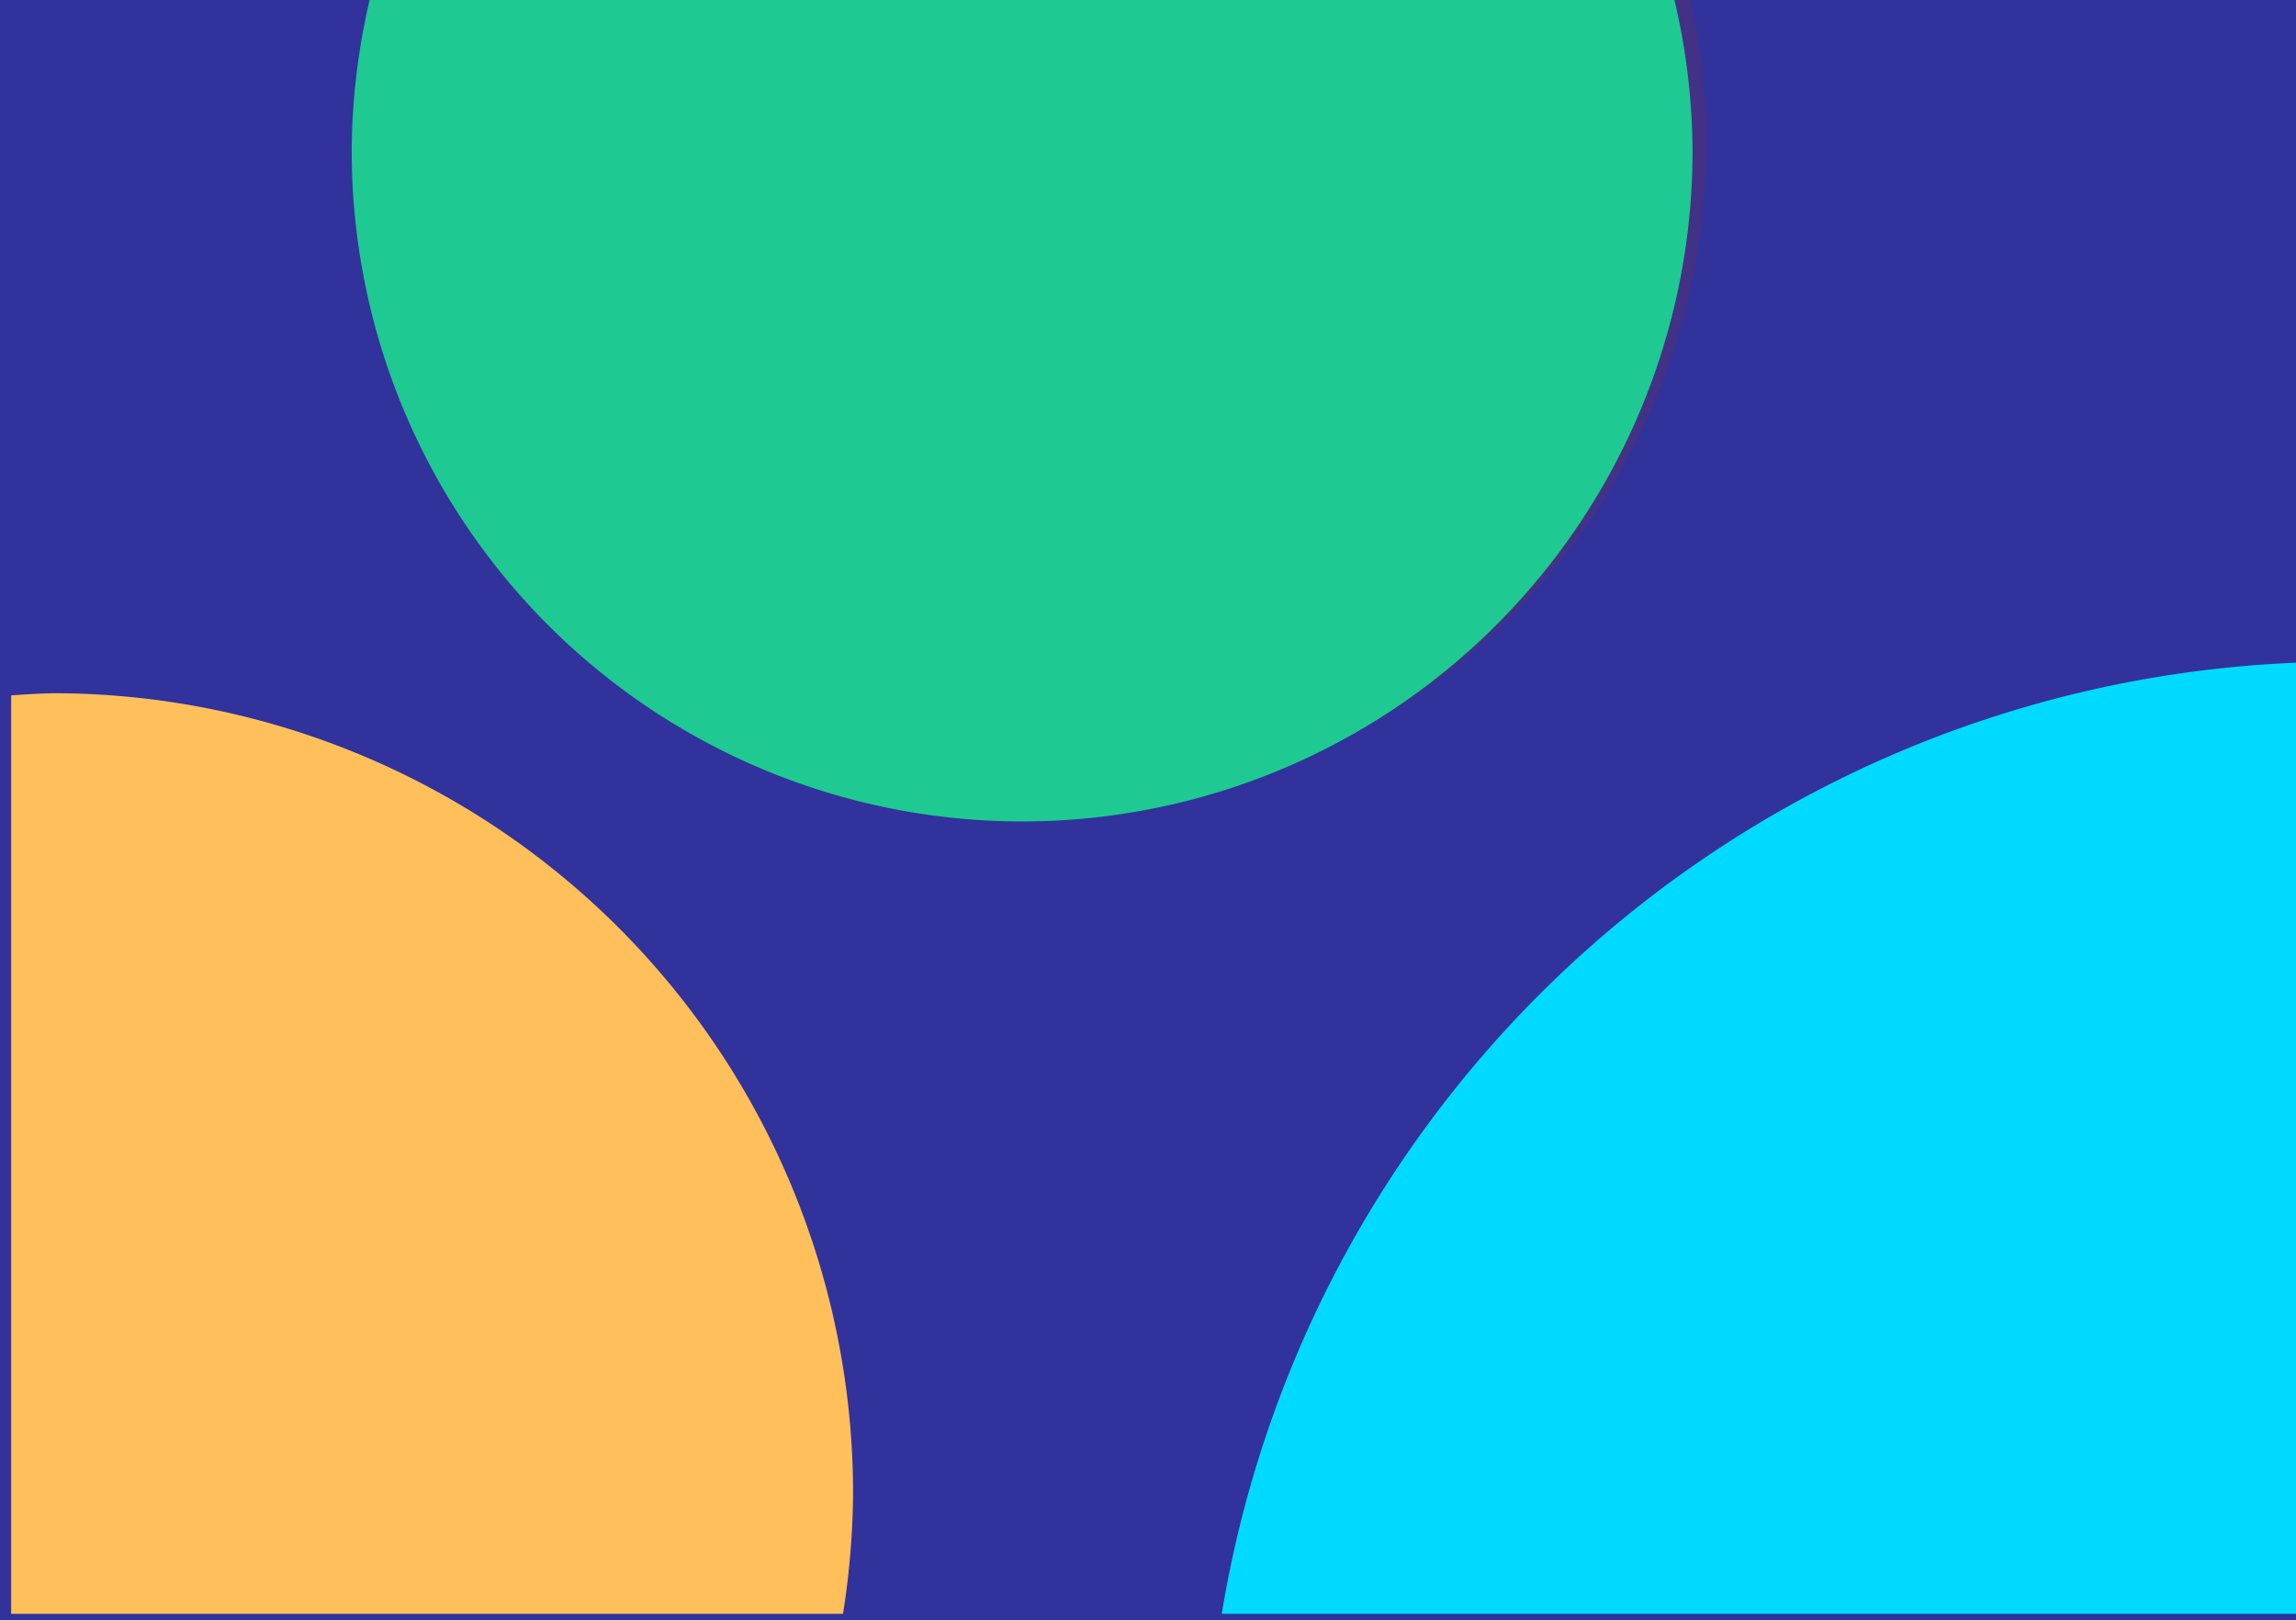 <?xml version="1.0" encoding="UTF-8" standalone="no"?>
<!-- Created with Inkscape (http://www.inkscape.org/) -->

<svg
   xmlns:dc="http://purl.org/dc/elements/1.1/"
   xmlns:cc="http://creativecommons.org/ns#"
   xmlns:rdf="http://www.w3.org/1999/02/22-rdf-syntax-ns#"
   xmlns:svg="http://www.w3.org/2000/svg"
   xmlns="http://www.w3.org/2000/svg"
   xmlns:sodipodi="http://sodipodi.sourceforge.net/DTD/sodipodi-0.dtd"
   xmlns:inkscape="http://www.inkscape.org/namespaces/inkscape"
   width="992"
   height="700"
   viewBox="0 0 262.467 185.208"
   version="1.1"
   id="svg1117"
   inkscape:version="0.92.4 (5da689c313, 2019-01-14)"
   sodipodi:docname="cover_992.svg">
  <defs
     id="defs1111">
    <filter
       inkscape:collect="always"
       style="color-interpolation-filters:sRGB"
       id="filter1959"
       x="-0.02"
       width="1.041"
       y="-0.029"
       height="1.058">
      <feGaussianBlur
         inkscape:collect="always"
         stdDeviation="8.46"
         id="feGaussianBlur1961" />
    </filter>
  </defs>
  <sodipodi:namedview
     id="base"
     pagecolor="#ffffff"
     bordercolor="#666666"
     borderopacity="1.0"
     inkscape:pageopacity="0.0"
     inkscape:pageshadow="2"
     inkscape:zoom="1.1714286"
     inkscape:cx="496"
     inkscape:cy="350"
     inkscape:document-units="px"
     inkscape:current-layer="layer1"
     showgrid="false"
     inkscape:window-width="1920"
     inkscape:window-height="1017"
     inkscape:window-x="-8"
     inkscape:window-y="-8"
     inkscape:window-maximized="1"
     units="px"
     inkscape:snap-bbox="true"
     inkscape:bbox-nodes="true">
    <inkscape:grid
       type="xygrid"
       id="grid840" />
  </sodipodi:namedview>
  <g
     inkscape:label="Layer 1"
     inkscape:groupmode="layer"
     id="layer1"
     transform="translate(0,-111.792)">
    <g
       transform="translate(-810.107,639.711)"
       id="g1968">
      <rect
         style="opacity:1;fill:#32329c;fill-opacity:1;fill-rule:nonzero;stroke:none;stroke-width:0.265;stroke-linecap:round;stroke-linejoin:round;stroke-miterlimit:4;stroke-dasharray:none;stroke-dashoffset:0;stroke-opacity:0"
         id="rect1821"
         width="262.467"
         height="185.208"
         x="810.107"
         y="-527.919" />
      <path
         inkscape:connector-curvature="0"
         id="path1925"
         transform="matrix(0.265,0,0,0.265,0,111.792)"
         d="m 3221.539,-2417.807 a 289.652,289.652 0 0 0 -7.746,65.271 289.652,289.652 0 0 0 289.652,289.652 289.652,289.652 0 0 0 289.652,-289.652 289.652,289.652 0 0 0 -7.814,-65.271 z m 832.283,289.467 a 490,490 0 0 0 -469.77,410.533 h 469.77 z m -974.164,13.387 a 345.344,345.344 0 0 0 -17.836,0.955 v 396.191 h 358.836 a 345.344,345.344 0 0 0 4.344,-51.803 345.344,345.344 0 0 0 -345.344,-345.344 z"
         style="opacity:1;fill:#433185;fill-opacity:1;fill-rule:nonzero;stroke:none;stroke-width:1;stroke-linecap:round;stroke-linejoin:round;stroke-miterlimit:4;stroke-dasharray:2, 4;stroke-dashoffset:5.7;stroke-opacity:1;filter:url(#filter1959)" />
      <path
         inkscape:connector-curvature="0"
         id="path1882"
         transform="matrix(0.265,0,0,0.265,0,111.792)"
         d="m 3079.658,-2114.953 a 345.344,345.344 0 0 0 -17.836,0.955 v 396.191 h 358.836 a 345.344,345.344 0 0 0 4.344,-51.803 345.344,345.344 0 0 0 -345.344,-345.344 z"
         style="opacity:1;fill:#ffc05c;fill-opacity:1;fill-rule:nonzero;stroke:none;stroke-width:1;stroke-linecap:round;stroke-linejoin:round;stroke-miterlimit:4;stroke-dasharray:2, 4;stroke-dashoffset:5.7;stroke-opacity:1" />
      <path
         id="path1884"
         d="m 852.365,-527.92 a 76.637,76.637 0 0 0 -2.049,17.27 76.637,76.637 0 0 0 76.637,76.637 76.637,76.637 0 0 0 76.637,-76.637 76.637,76.637 0 0 0 -2.067,-17.27 z"
         style="opacity:1;fill:#1eca91;fill-opacity:1;fill-rule:nonzero;stroke:none;stroke-width:0.265;stroke-linecap:round;stroke-linejoin:round;stroke-miterlimit:4;stroke-dasharray:0.529, 1.058;stroke-dashoffset:5.7;stroke-opacity:1"
         inkscape:connector-curvature="0" />
      <path
         inkscape:connector-curvature="0"
         id="path1886"
         transform="matrix(0.265,0,0,0.265,0,111.792)"
         d="m 4053.822,-2128.34 a 490,490 0 0 0 -469.77,410.533 h 469.77 z"
         style="opacity:1;fill:#00daff;fill-opacity:1;fill-rule:nonzero;stroke:none;stroke-width:1;stroke-linecap:round;stroke-linejoin:round;stroke-miterlimit:4;stroke-dasharray:2, 4;stroke-dashoffset:5.7;stroke-opacity:1" />
    </g>
  </g>
</svg>
